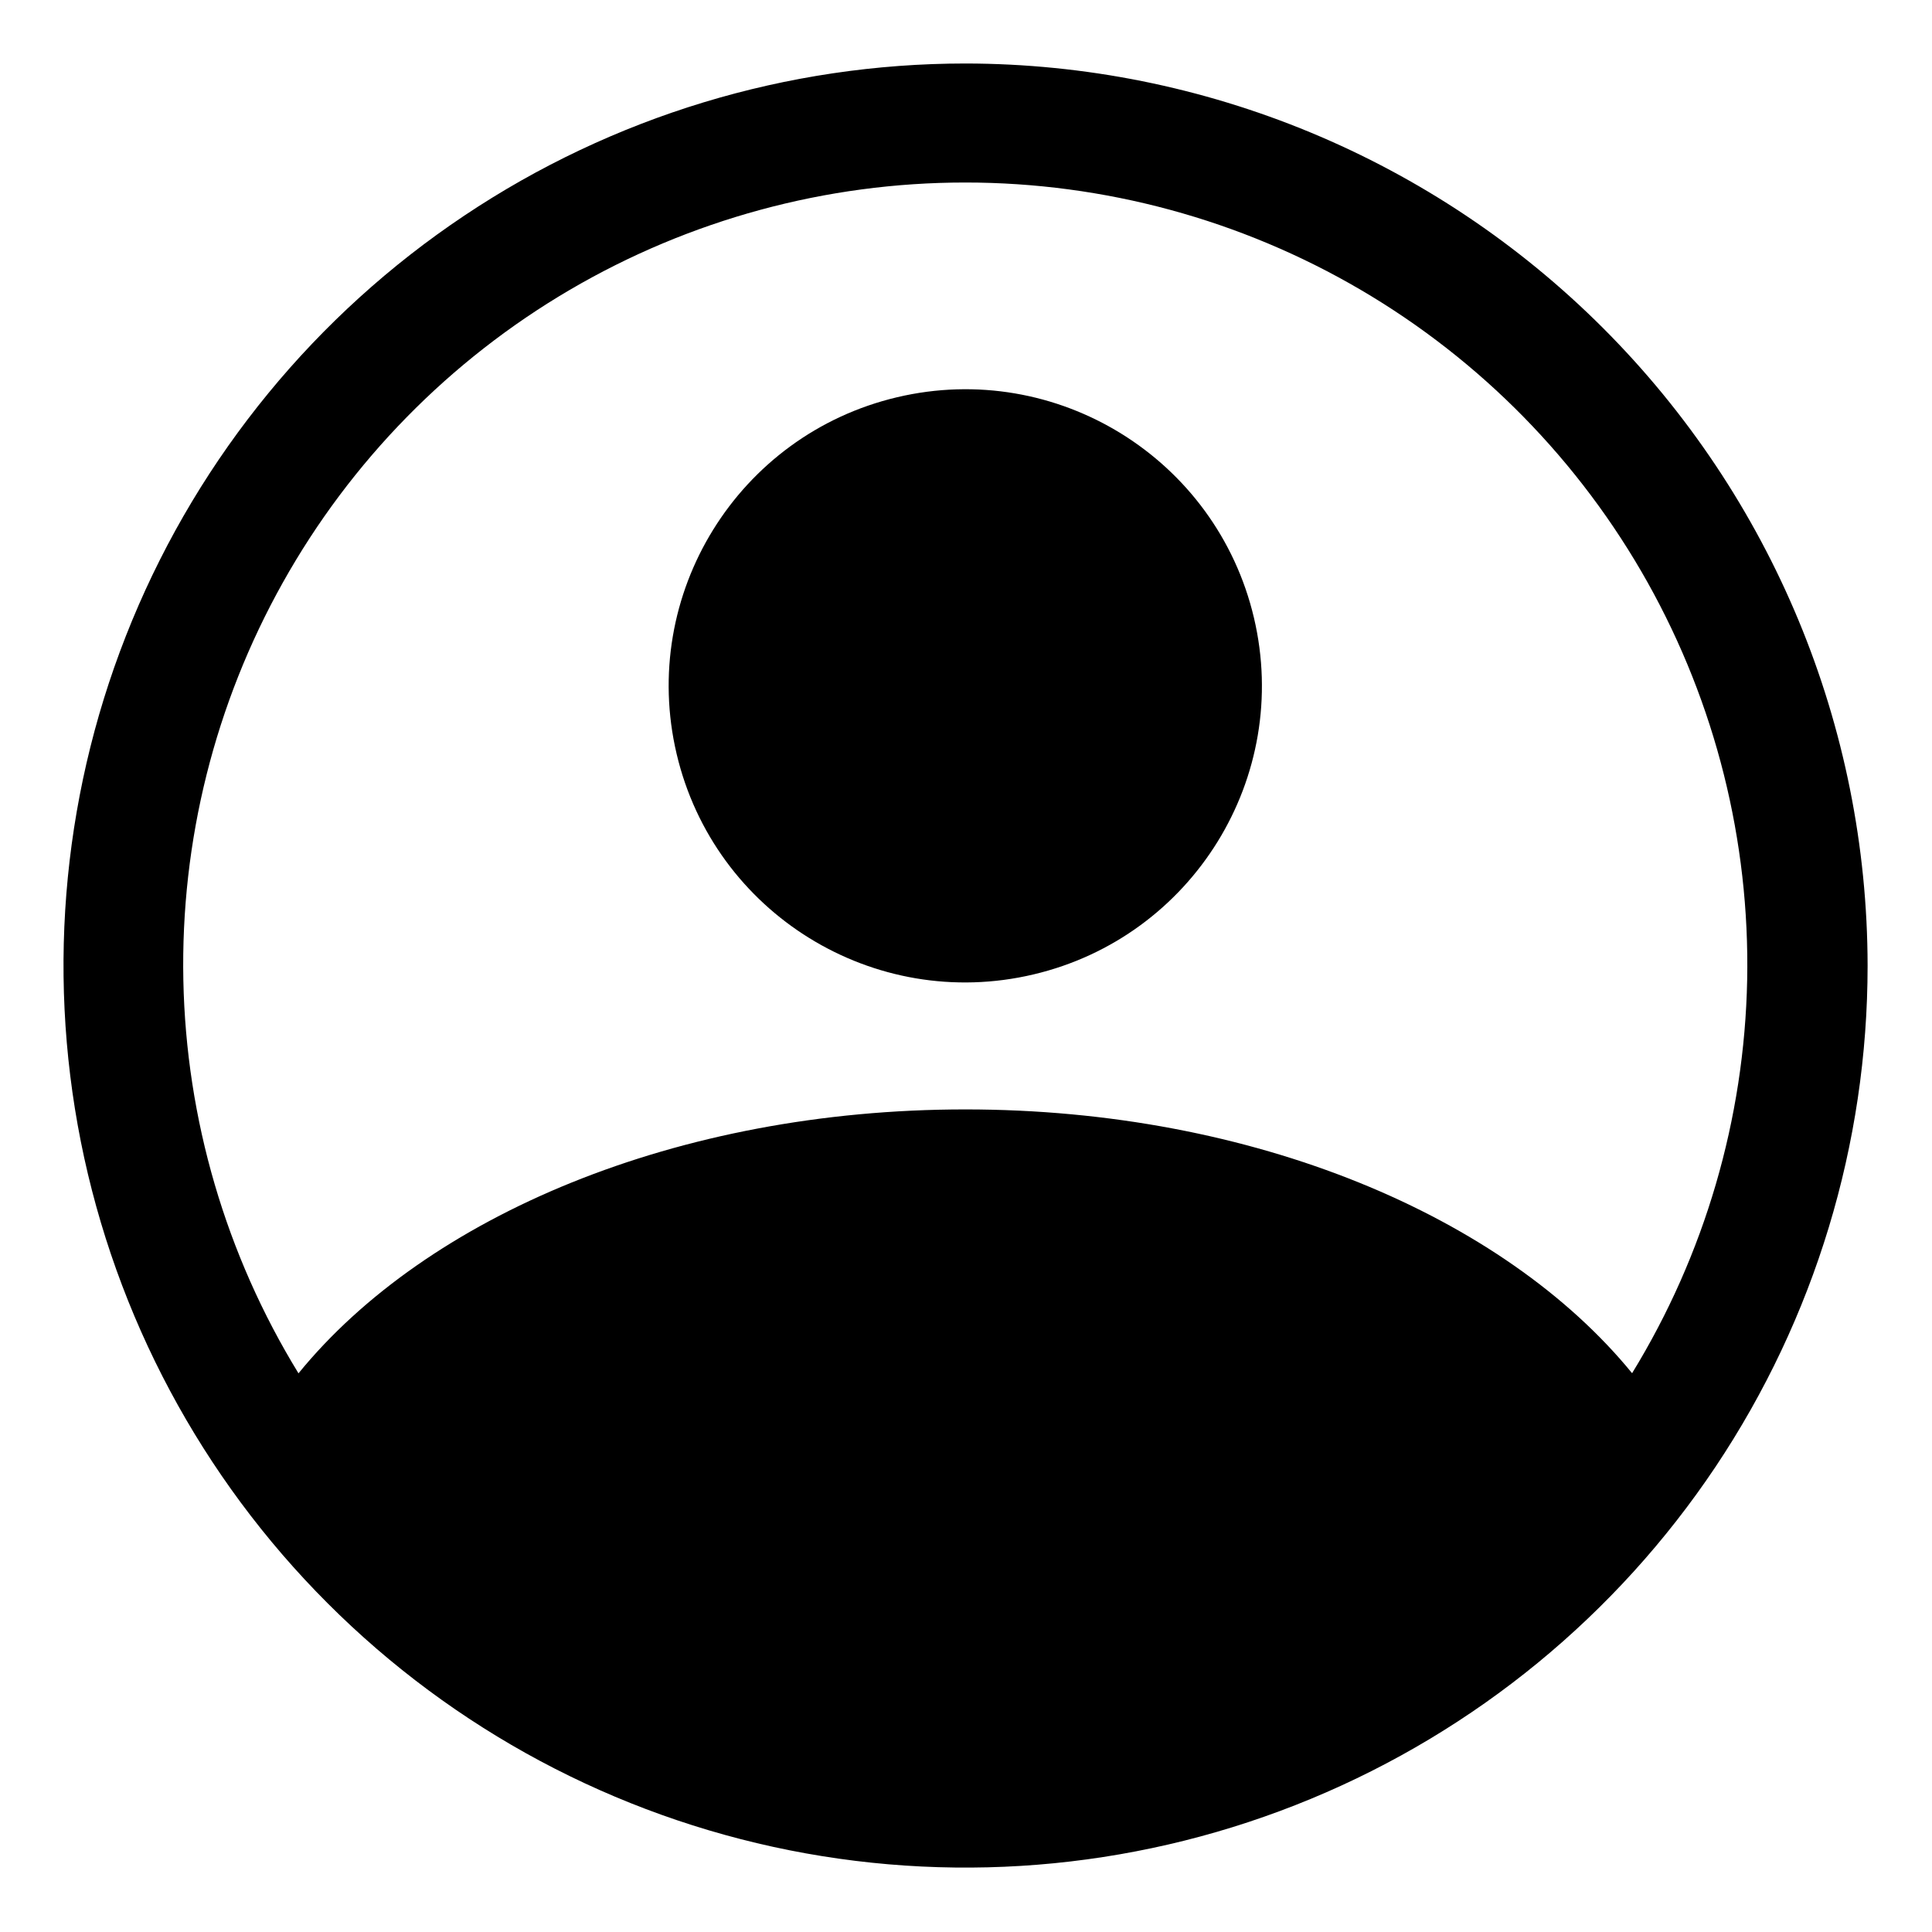 <svg width="30" height="30" viewBox="0 0 30 30" fill="none" xmlns="http://www.w3.org/2000/svg">
<path d="M14.991 0.986C12.221 0.986 9.513 1.808 7.21 3.348C4.907 4.887 3.112 7.074 2.052 9.634C0.992 12.193 0.715 15.009 1.255 17.726C1.796 20.443 3.13 22.939 5.089 24.897C7.047 26.856 9.543 28.19 12.26 28.731C14.977 29.271 17.793 28.994 20.352 27.934C22.912 26.874 25.099 25.079 26.639 22.776C28.178 20.473 29 17.765 29 14.995C28.996 11.281 27.518 7.72 24.892 5.094C22.266 2.468 18.705 0.99 14.991 0.986ZM25.343 21.323C23.352 18.886 19.466 17.227 14.991 17.227C10.511 17.227 6.623 18.886 4.635 21.325C3.507 19.485 2.89 17.377 2.847 15.219C2.804 13.06 3.337 10.93 4.392 9.046C5.446 7.162 6.984 5.594 8.846 4.502C10.709 3.41 12.828 2.834 14.987 2.834C17.146 2.834 19.266 3.409 21.128 4.5C22.991 5.592 24.529 7.16 25.584 9.044C26.638 10.927 27.172 13.058 27.13 15.216C27.087 17.375 26.471 19.483 25.343 21.323L25.343 21.323Z" fill="black"/>
<path d="M16.047 15.131C18.522 14.547 20.055 12.067 19.471 9.592C18.886 7.117 16.406 5.584 13.931 6.168C11.456 6.752 9.923 9.233 10.507 11.708C11.091 14.183 13.572 15.716 16.047 15.131Z" fill="black"/>
</svg>
